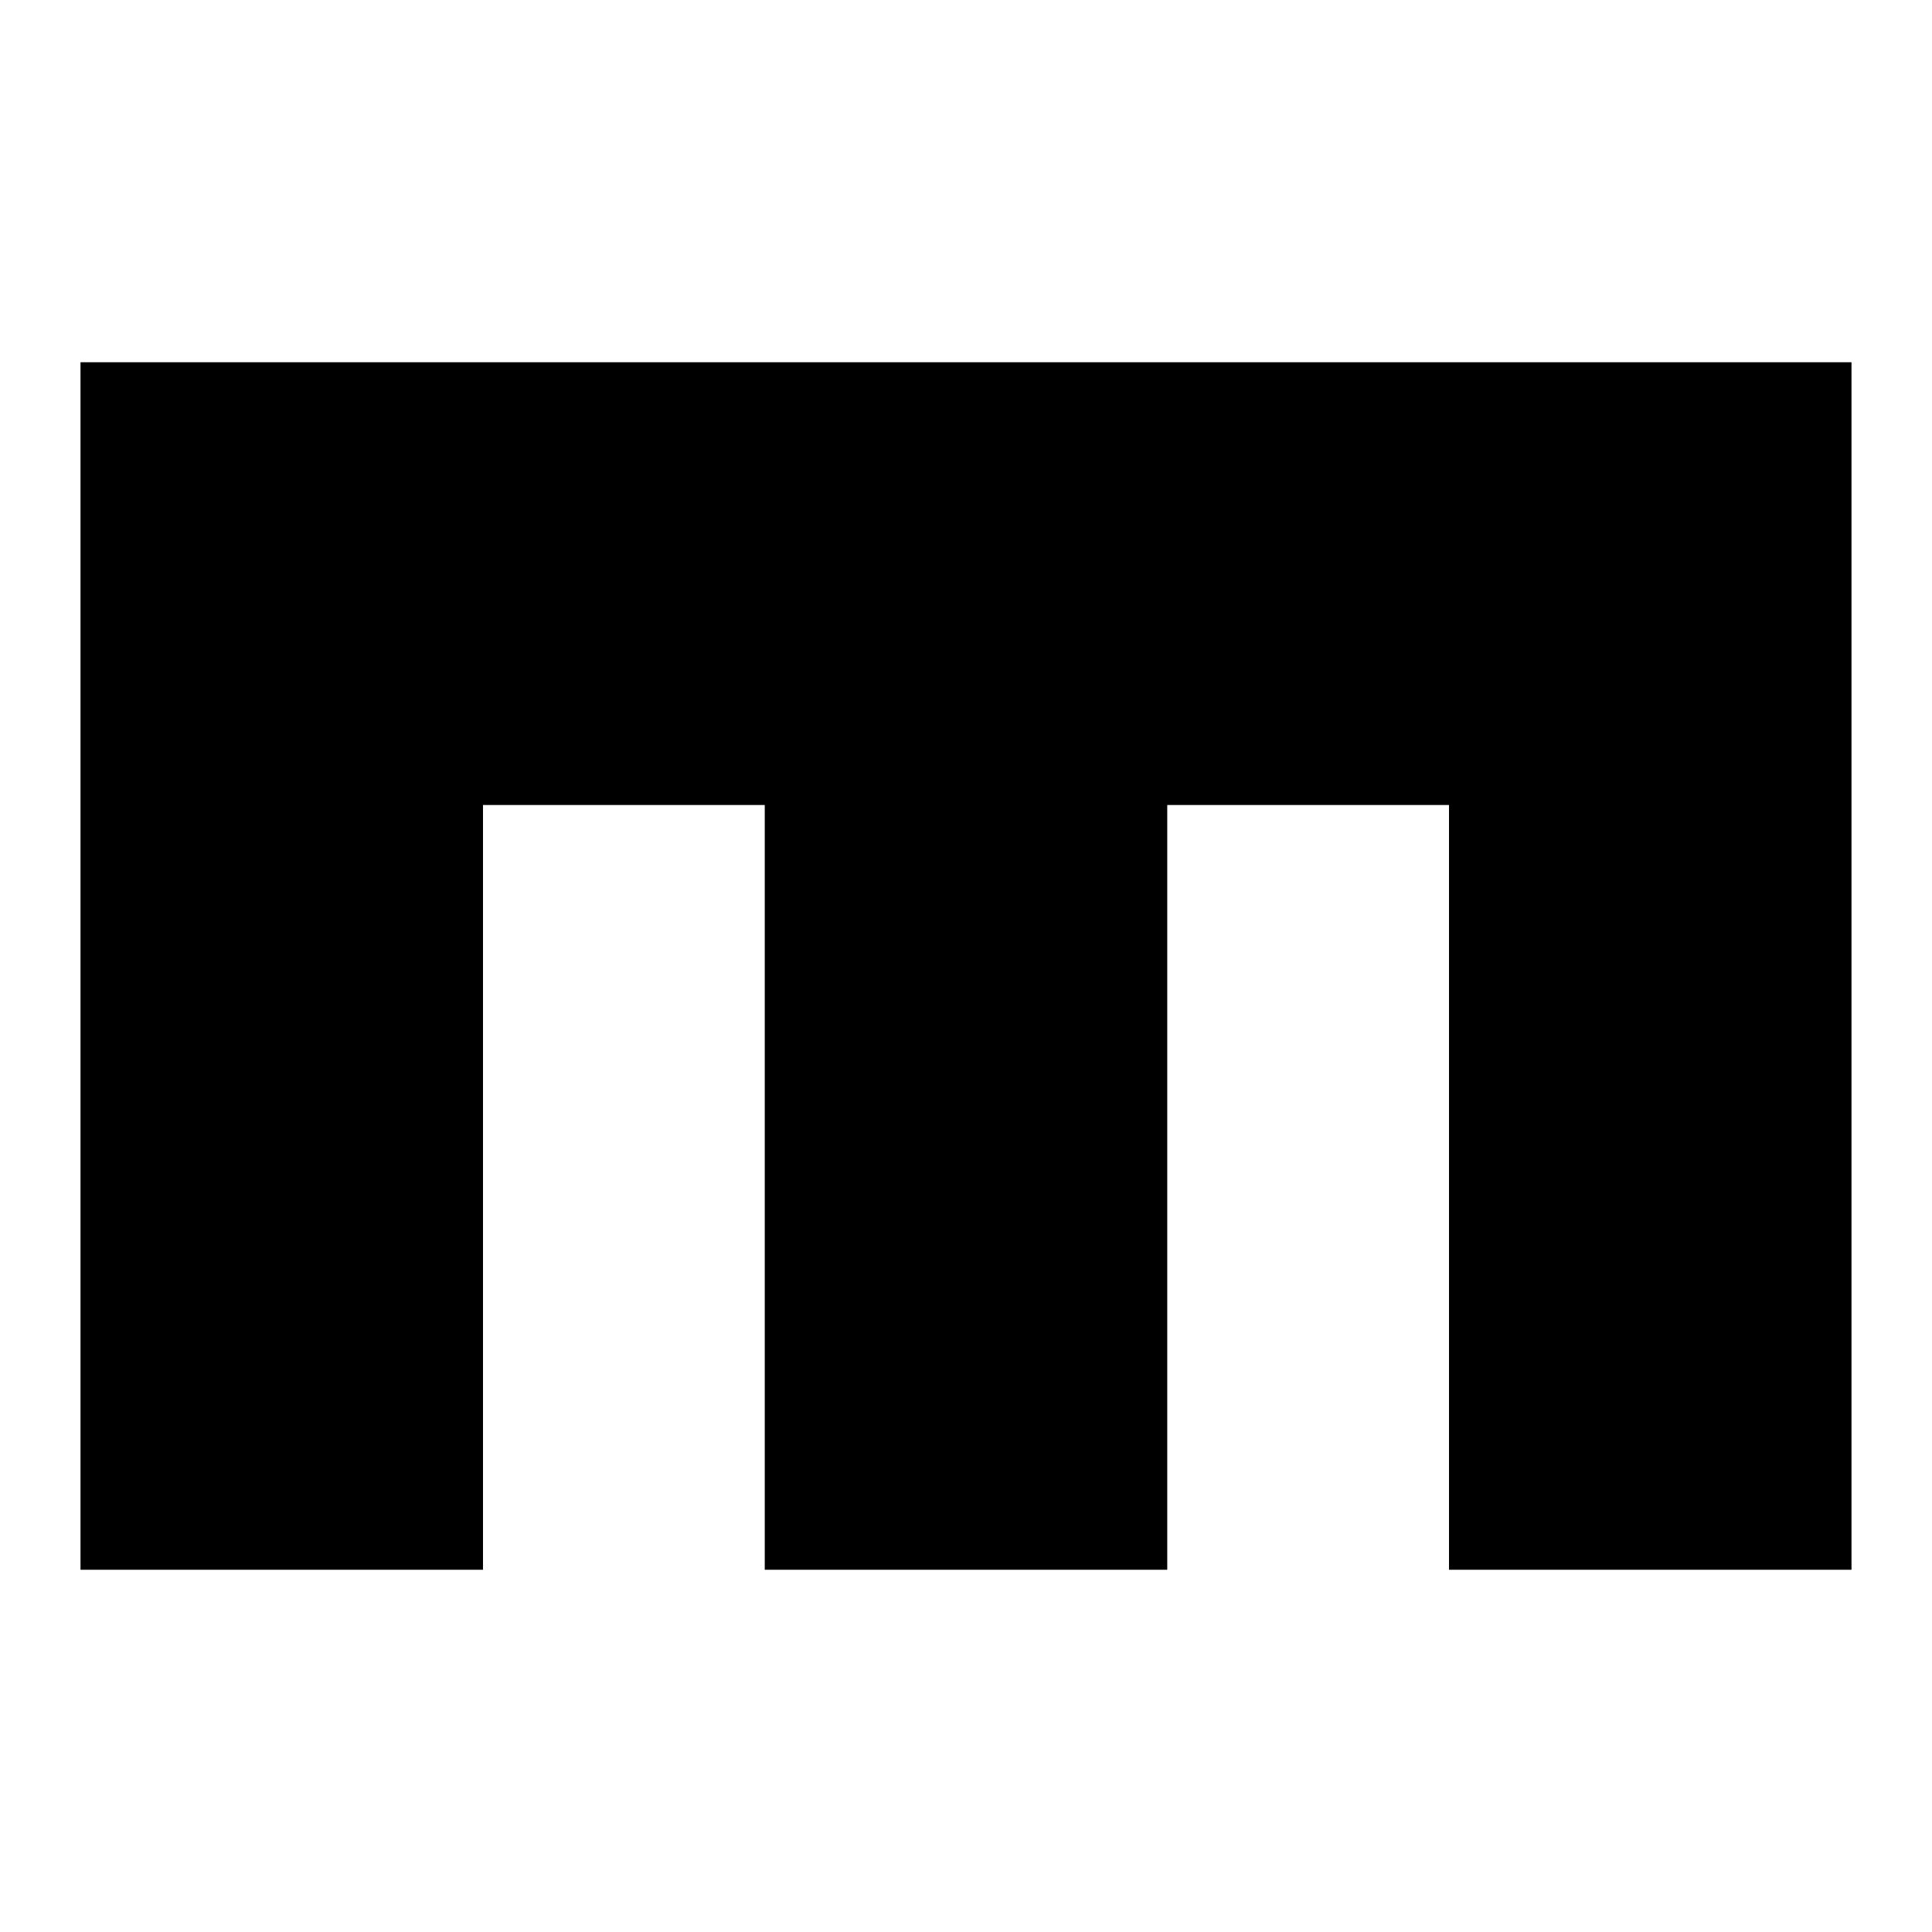 <svg xmlns="http://www.w3.org/2000/svg" fill="none" viewBox="0 0 24 24" id="Mixx-Logo--Streamline-Logos">
  <desc>
    Mixx Logo Streamline Icon: https://streamlinehq.com
  </desc>
  <path fill="#000000" d="M1 4.5v15h5V10h3.5v9.5h5V10H18v9.5h5v-15H1Z" stroke-width="1"></path>
</svg>